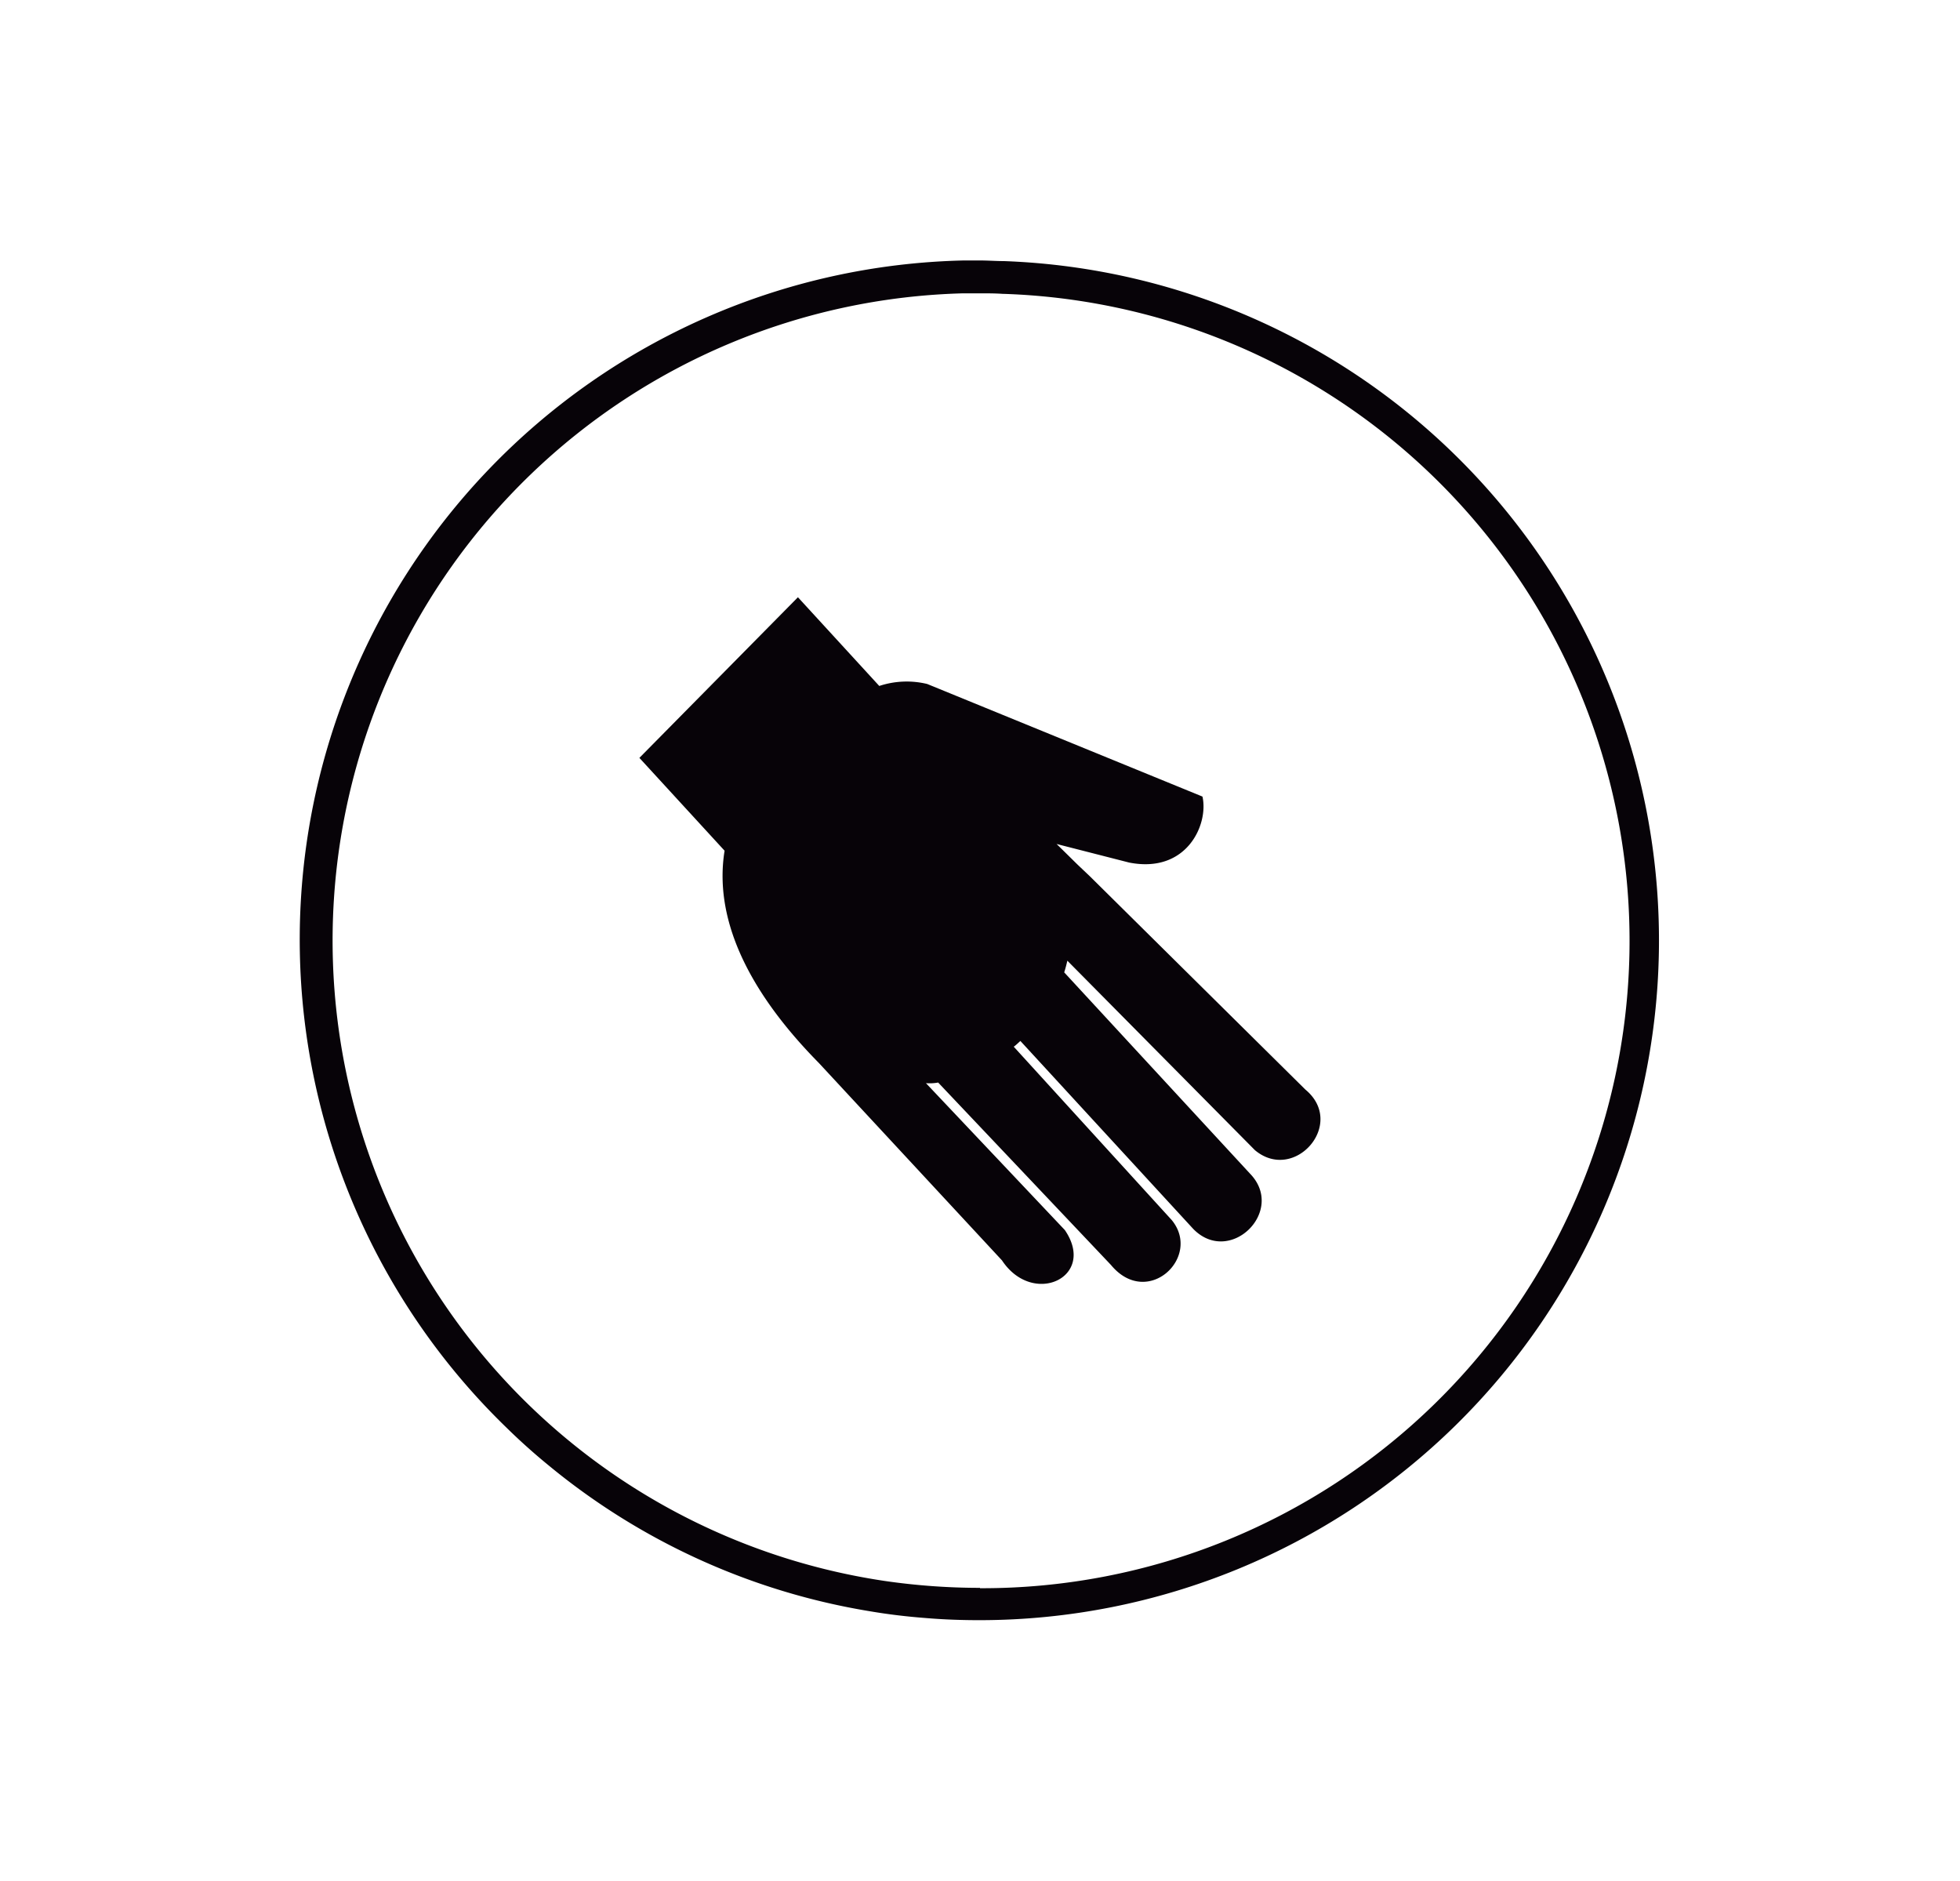 <svg id="Capa_1" data-name="Capa 1" xmlns="http://www.w3.org/2000/svg" viewBox="0 0 218.32 209.46"><defs><style>.cls-1{fill:#070308;}</style></defs><title>WORK W US</title><path class="cls-1" d="M139.78,128.1,118.89,107c-.1.43-.21.87-.35,1.3l20.69,22.41c4.05,4.16-2.24,10.35-6.32,6.16l-19.25-20.93c-.14.12-.52.49-.74.64l17.6,19.31c3.38,4.12-2.71,9.9-6.77,5L104.5,120.57a5.25,5.25,0,0,1-1.36.07L118.61,137c3.58,5.24-3.54,8.6-7,3.38L91.21,118.39c-8.35-8.47-11.66-16.48-10.5-23.64L71.22,84.41,88.88,66.52l9.06,9.88a9.71,9.71,0,0,1,5.34-.22l30.66,12.54c.7,3.07-1.72,8.61-8.16,7.35L117.69,94c3.06,3,1.54,1.54,3.71,3.6l24,23.75C150,125.16,144.18,131.79,139.78,128.1Z"/><path class="cls-1" d="M111.83,29.08c-.88,0-1.77-.07-2.67-.07-.61,0-1.22,0-1.82,0A75.66,75.66,0,0,0,56.41,159q2.23,2.19,4.65,4.17a75.39,75.39,0,0,0,35.86,16.29q3,.51,6.18.75c2,.17,4,.24,6.06.24a75.71,75.71,0,0,0,2.67-151.37Zm-2.67,147.77a73.9,73.9,0,0,1-10.69-.78,72.11,72.11,0,0,1,8.84-143.4l.74,0c.36,0,.73,0,1.11,0,.84,0,1.7,0,2.55.06h.09a72.1,72.1,0,0,1-2.64,144.16Z"/></svg>